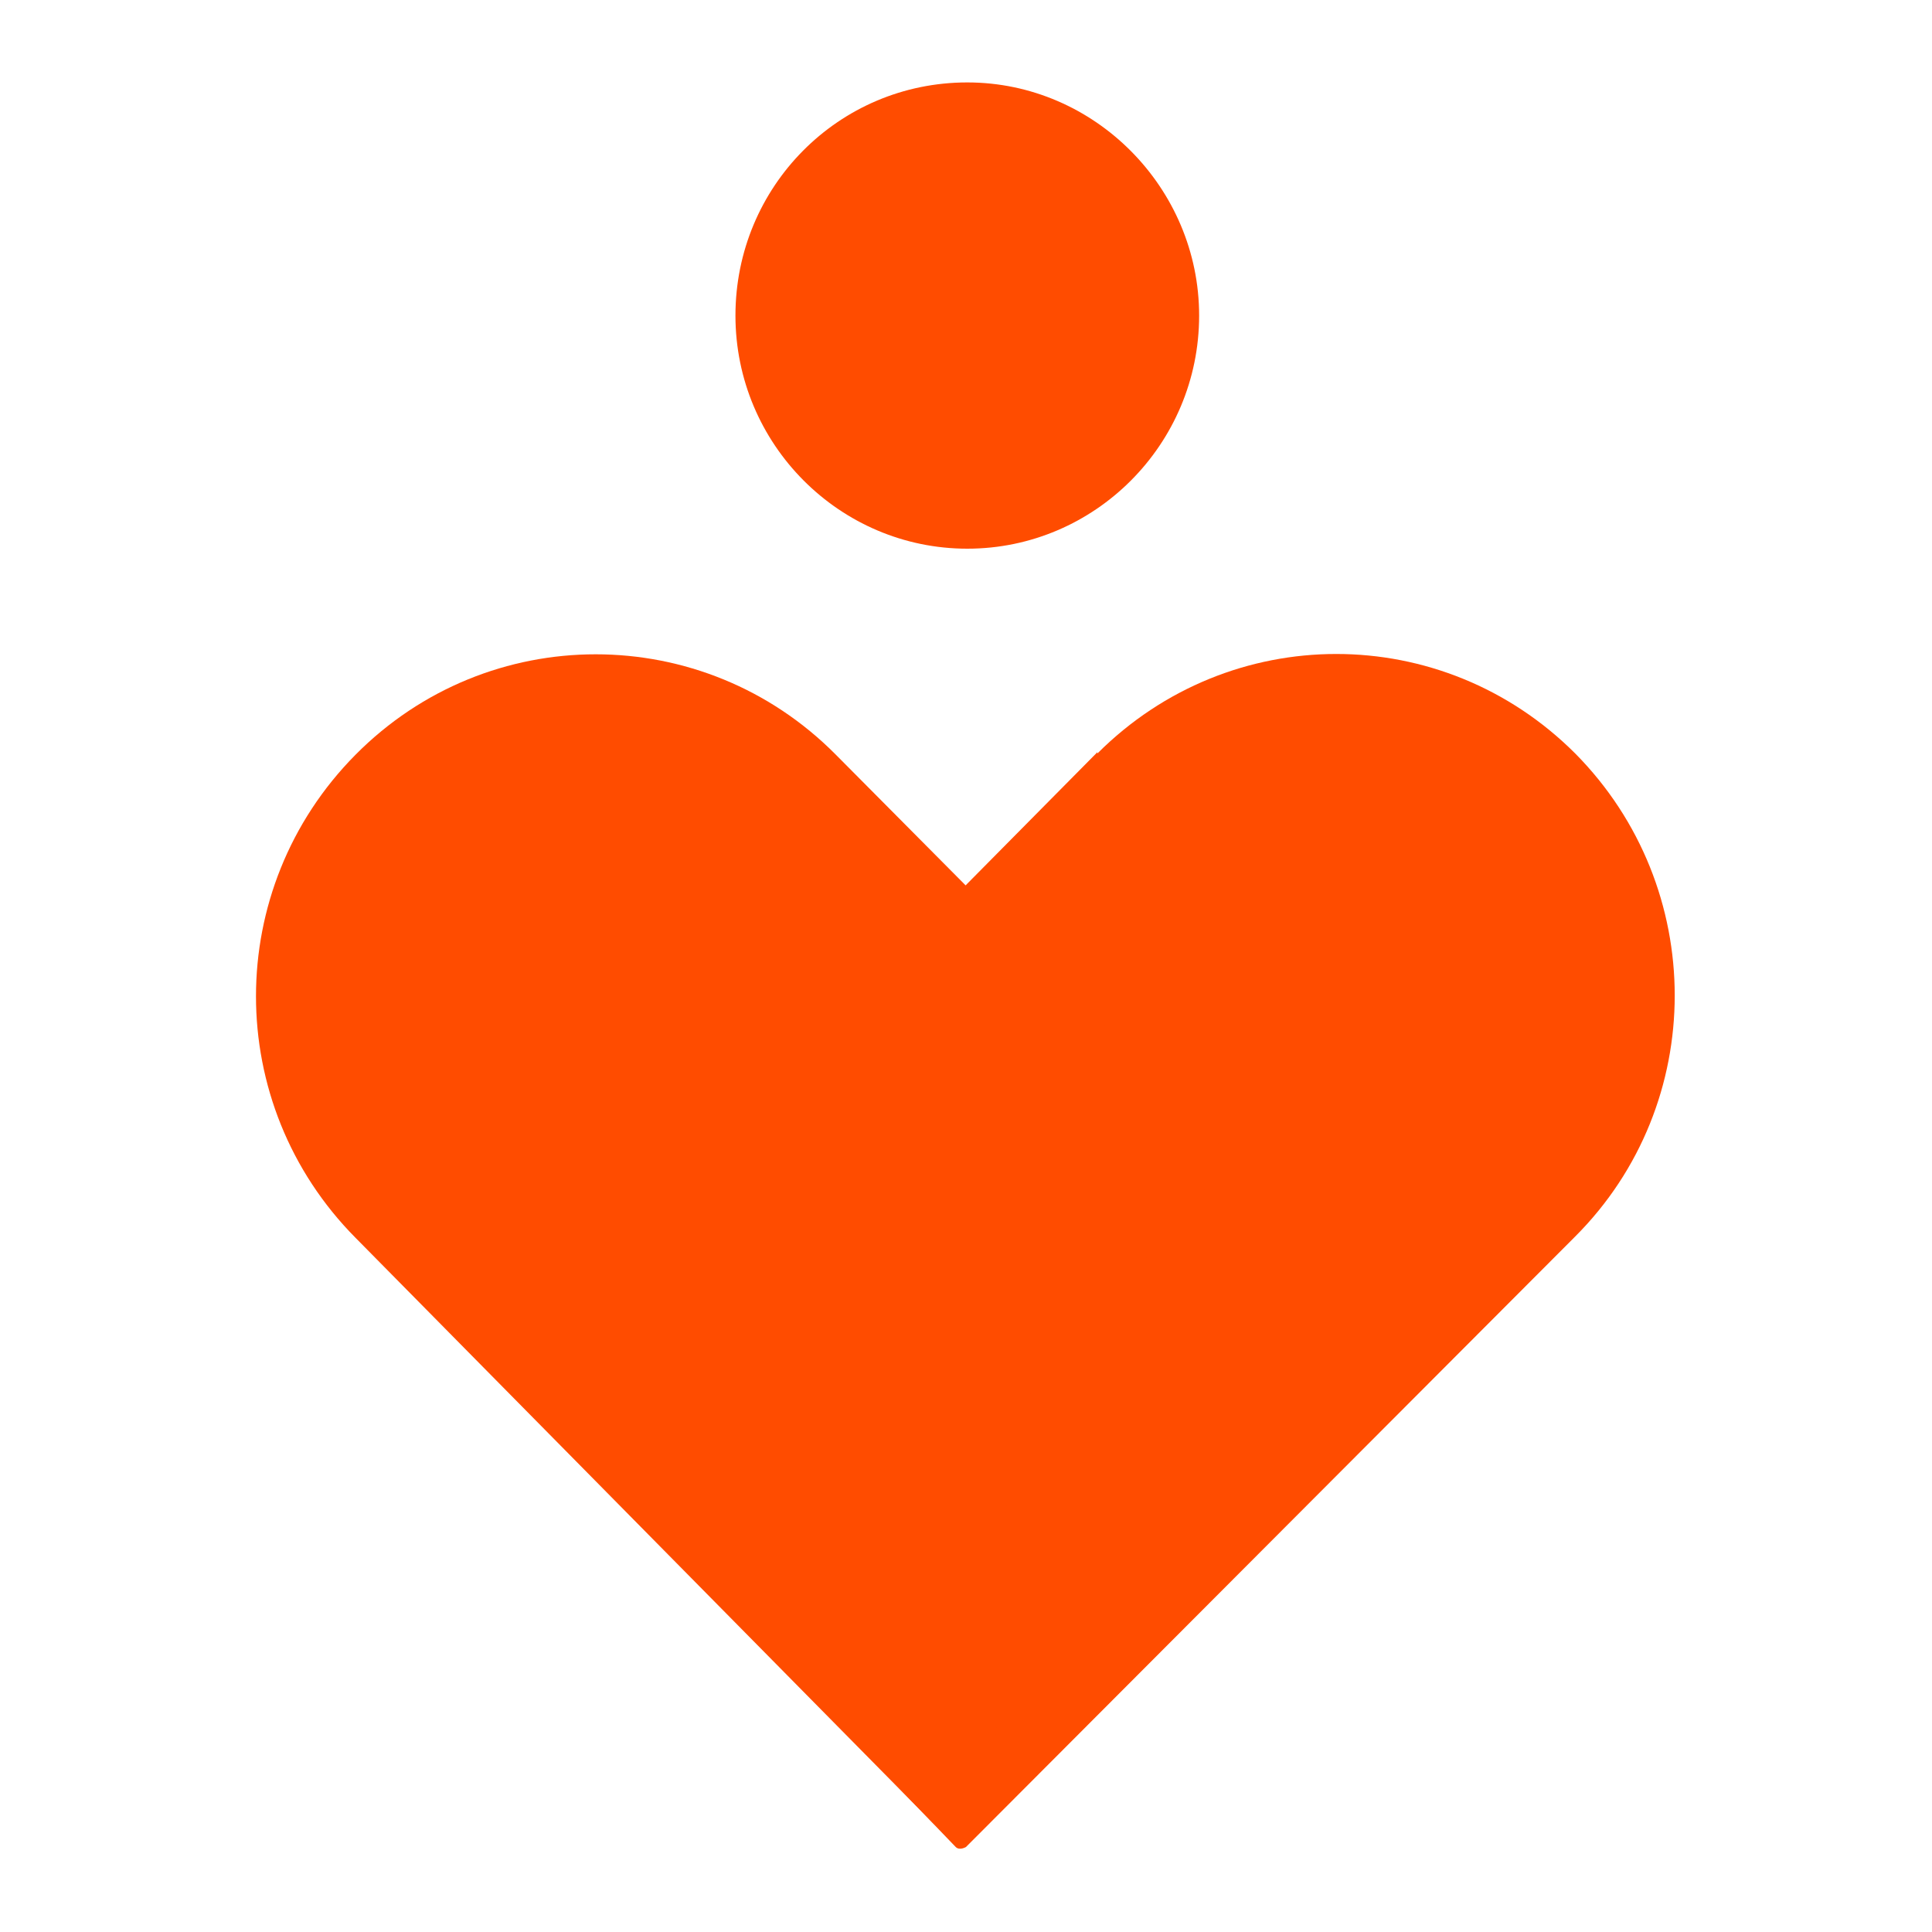 <?xml version="1.0" encoding="UTF-8"?>
<svg id="_Шар_1" data-name="Шар 1" xmlns="http://www.w3.org/2000/svg" viewBox="0 0 15 15">
  <defs>
    <style>
      .cls-1 {
        fill: #ff4c00;
      }
    </style>
  </defs>
  <path class="cls-1" d="m9.31,2.45c0,1-.81,1.81-1.8,1.81s-1.8-.81-1.8-1.81.8-1.81,1.8-1.81c.99,0,1.8.82,1.8,1.81Z"/>
  <path class="cls-1" d="m8.52,5.85c1.03-1.03,2.68-1.03,3.71,0,1.03,1.04,1.03,2.72,0,3.75l-4.73,4.74s-.05.03-.08,0l-1.77-1.84-1.82-1.84s-.03-.05,0-.08l4.69-4.74Z"/>
  <path class="cls-1" d="m2.76,9.61c-1.03-1.04-1.03-2.71,0-3.75s2.7-1.04,3.73,0l2.91,2.93c.1.1.1.26.01.38l-1.5,1.76c-.04.05-.07.1-.07.17l-.13,2.87c-.01.23-.3.35-.47.18l-4.48-4.54Z"/>
</svg>